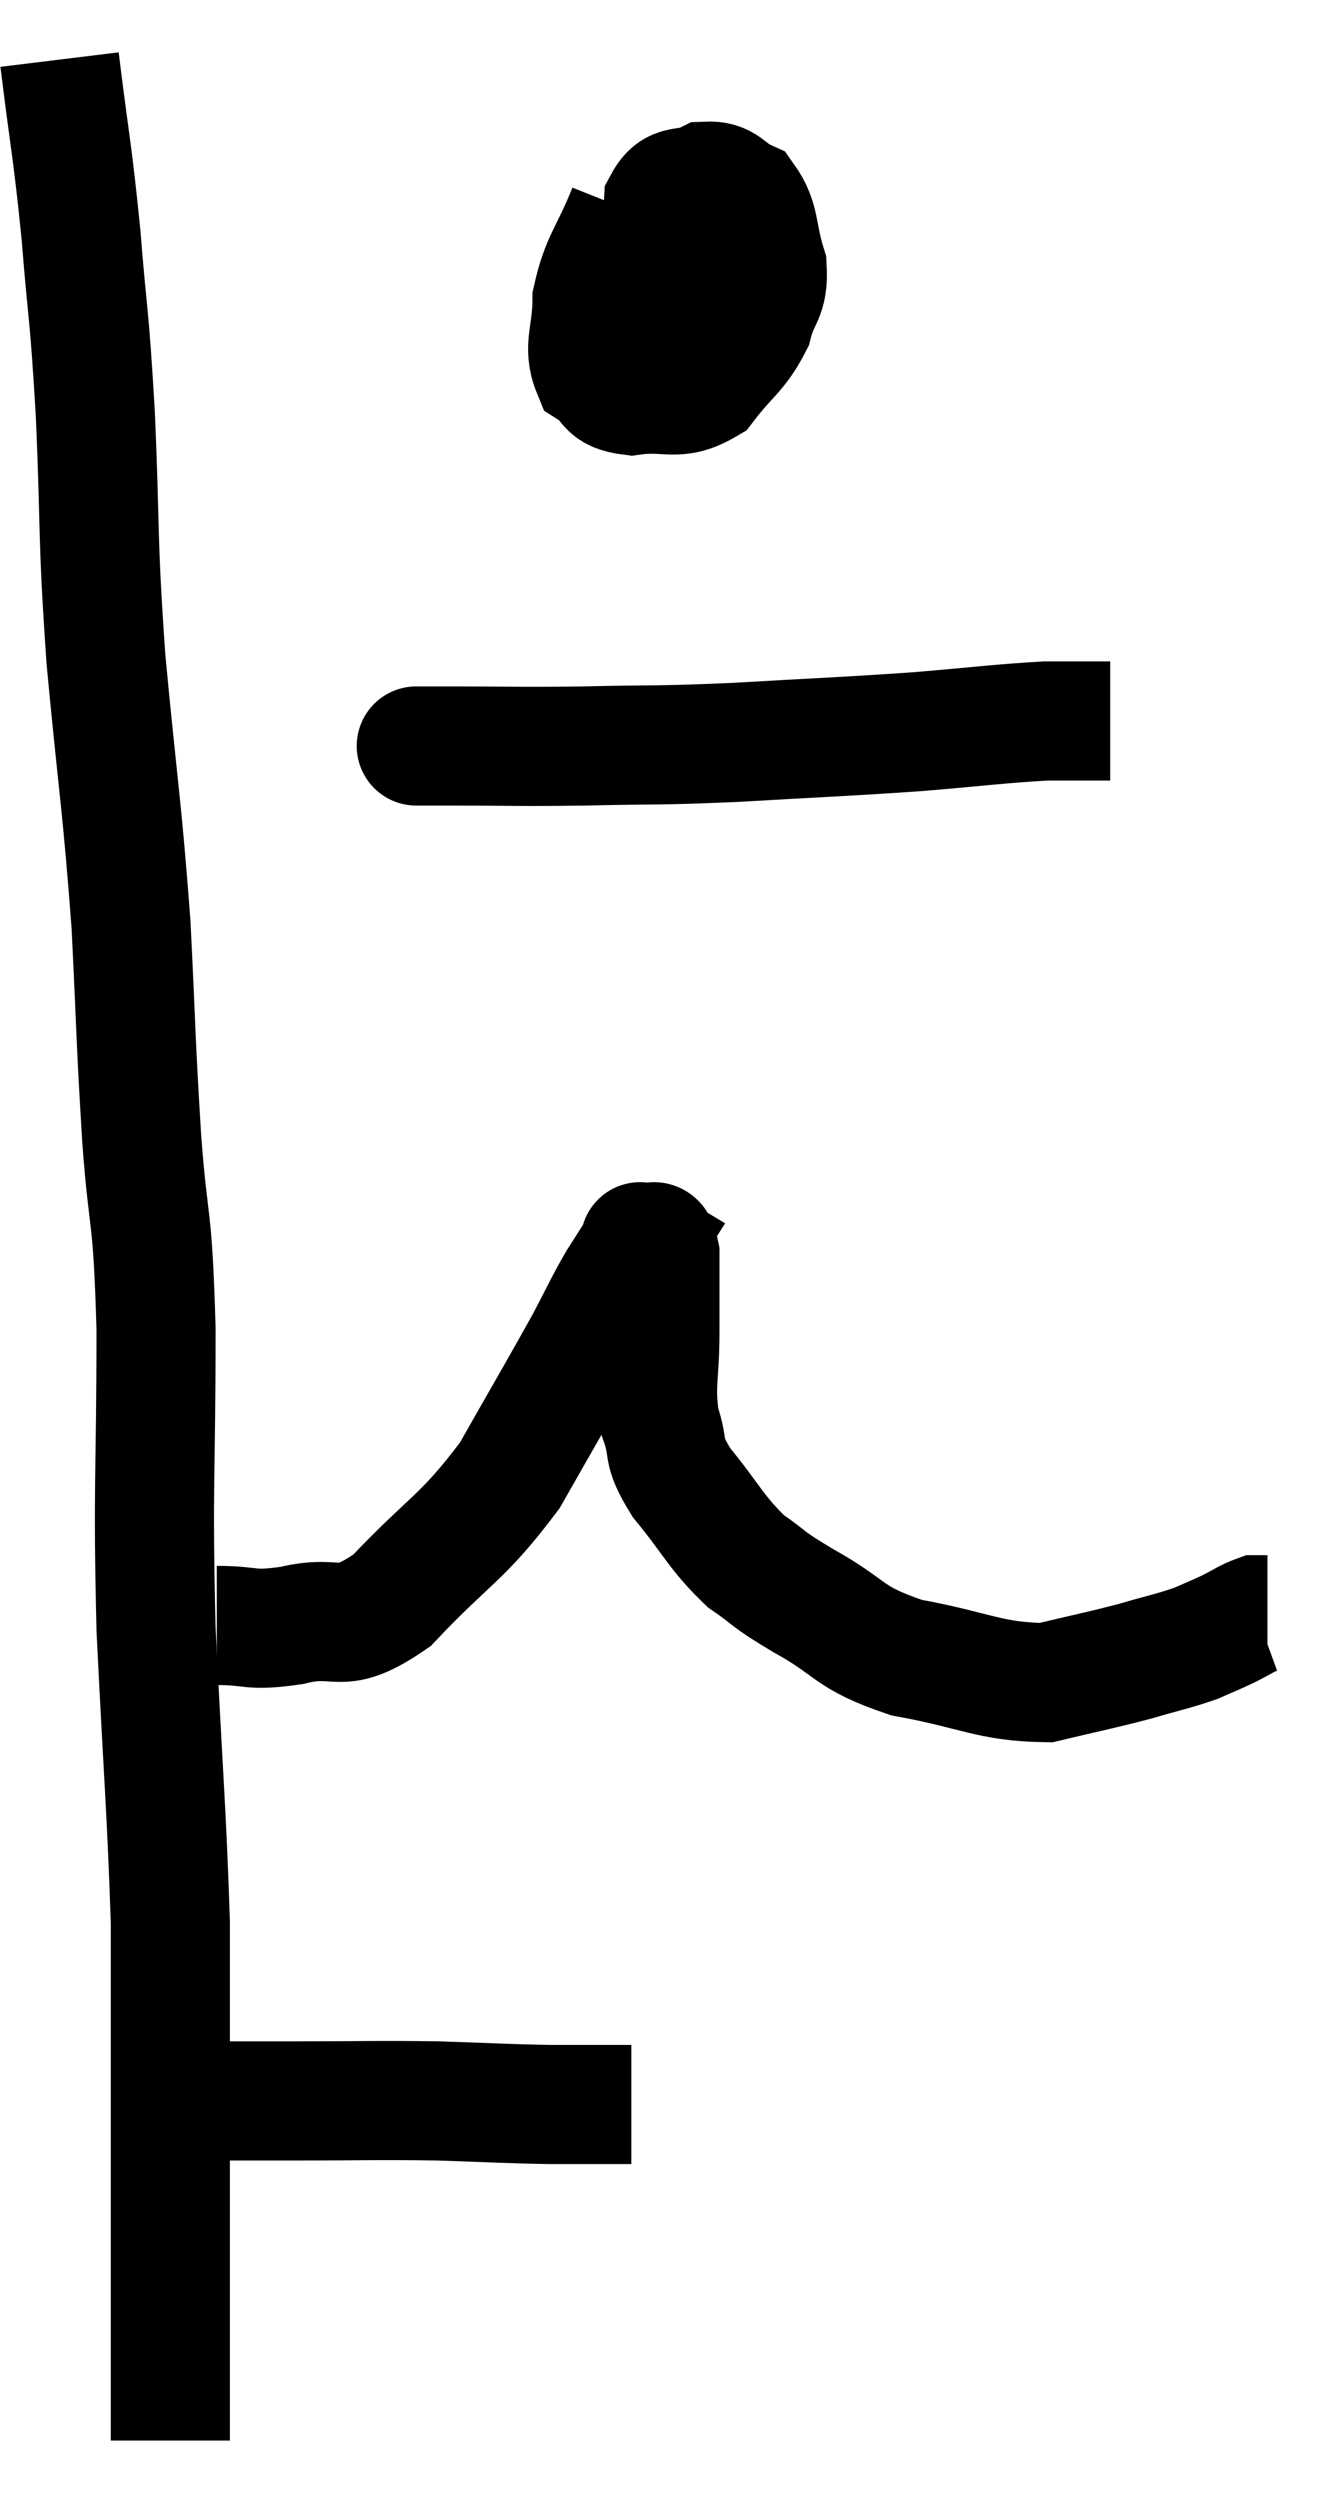 <svg xmlns="http://www.w3.org/2000/svg" viewBox="10.94 2.48 22.28 41.96" width="22.28" height="41.96"><path d="M 11.94 3.48 C 12.12 4.95, 12.15 4.935, 12.3 6.42 C 12.42 7.92, 12.435 7.635, 12.54 9.42 C 12.63 11.49, 12.57 11.415, 12.72 13.56 C 12.93 15.78, 12.99 15.99, 13.14 18 C 13.23 19.8, 13.215 19.905, 13.32 21.6 C 13.44 23.19, 13.5 22.725, 13.56 24.78 C 13.56 27.3, 13.5 27.33, 13.56 29.82 C 13.68 32.28, 13.74 32.895, 13.8 34.74 C 13.8 35.97, 13.8 36.18, 13.8 37.2 C 13.8 38.01, 13.8 38.04, 13.8 38.82 C 13.8 39.57, 13.8 39.675, 13.8 40.32 C 13.8 40.86, 13.8 40.89, 13.8 41.4 C 13.8 41.88, 13.8 41.85, 13.8 42.36 C 13.8 42.9, 13.8 43.17, 13.8 43.44 C 13.8 43.44, 13.8 43.44, 13.8 43.44 L 13.8 43.44" fill="none" stroke="black" stroke-width="2"></path><path d="M 13.92 37.74 C 14.91 37.74, 14.805 37.74, 15.9 37.74 C 17.1 37.74, 17.235 37.725, 18.3 37.74 C 19.23 37.77, 19.35 37.785, 20.16 37.8 C 20.85 37.8, 21.195 37.8, 21.54 37.8 L 21.54 37.8" fill="none" stroke="black" stroke-width="2"></path><path d="M 14.58 29.76 C 15.21 29.76, 15.105 29.865, 15.84 29.76 C 16.68 29.55, 16.605 29.97, 17.52 29.34 C 18.51 28.29, 18.69 28.32, 19.5 27.24 C 20.13 26.13, 20.31 25.83, 20.76 25.02 C 21.03 24.51, 21.06 24.42, 21.3 24 C 21.51 23.67, 21.615 23.505, 21.72 23.34 C 21.72 23.34, 21.72 23.34, 21.72 23.34 C 21.72 23.34, 21.645 23.295, 21.72 23.34 C 21.87 23.43, 21.945 23.145, 22.02 23.52 C 22.02 24.18, 22.02 24.135, 22.02 24.84 C 22.02 25.59, 21.93 25.71, 22.02 26.34 C 22.2 26.85, 22.02 26.775, 22.38 27.36 C 22.92 28.02, 22.95 28.185, 23.46 28.68 C 23.94 29.01, 23.745 28.935, 24.42 29.34 C 25.29 29.82, 25.14 29.955, 26.16 30.3 C 27.33 30.51, 27.54 30.705, 28.5 30.72 C 29.25 30.54, 29.37 30.525, 30 30.36 C 30.51 30.21, 30.63 30.195, 31.02 30.06 C 31.29 29.94, 31.305 29.94, 31.56 29.82 C 31.8 29.7, 31.875 29.64, 32.04 29.58 C 32.13 29.58, 32.175 29.58, 32.22 29.58 L 32.22 29.58" fill="none" stroke="black" stroke-width="2"></path><path d="M 21.48 6 C 21.18 6.75, 21.03 6.825, 20.88 7.5 C 20.88 8.1, 20.715 8.295, 20.88 8.7 C 21.21 8.91, 21.06 9.06, 21.54 9.12 C 22.17 9.03, 22.29 9.24, 22.8 8.94 C 23.19 8.43, 23.325 8.415, 23.58 7.92 C 23.7 7.44, 23.85 7.485, 23.82 6.96 C 23.64 6.39, 23.715 6.18, 23.46 5.82 C 23.13 5.67, 23.145 5.505, 22.8 5.52 C 22.44 5.7, 22.275 5.52, 22.08 5.88 C 22.05 6.42, 22.035 6.42, 22.02 6.96 C 22.02 7.5, 21.93 7.65, 22.02 8.04 C 22.2 8.28, 22.245 8.445, 22.38 8.52 C 22.47 8.43, 22.5 8.715, 22.56 8.34 C 22.59 7.68, 22.605 7.395, 22.62 7.02 C 22.62 6.93, 22.62 6.885, 22.62 6.84 C 22.62 6.84, 22.62 6.84, 22.62 6.84 L 22.62 6.84" fill="none" stroke="black" stroke-width="2"></path><path d="M 17.94 15 C 17.97 15, 17.865 15, 18 15 C 18.24 15, 17.79 15, 18.48 15 C 19.62 15, 19.56 15.015, 20.76 15 C 22.02 14.97, 21.885 15, 23.28 14.94 C 24.81 14.85, 25.035 14.85, 26.34 14.76 C 27.42 14.67, 27.72 14.625, 28.5 14.58 C 28.98 14.58, 29.19 14.58, 29.46 14.58 L 29.58 14.58" fill="none" stroke="black" stroke-width="2"></path></svg>